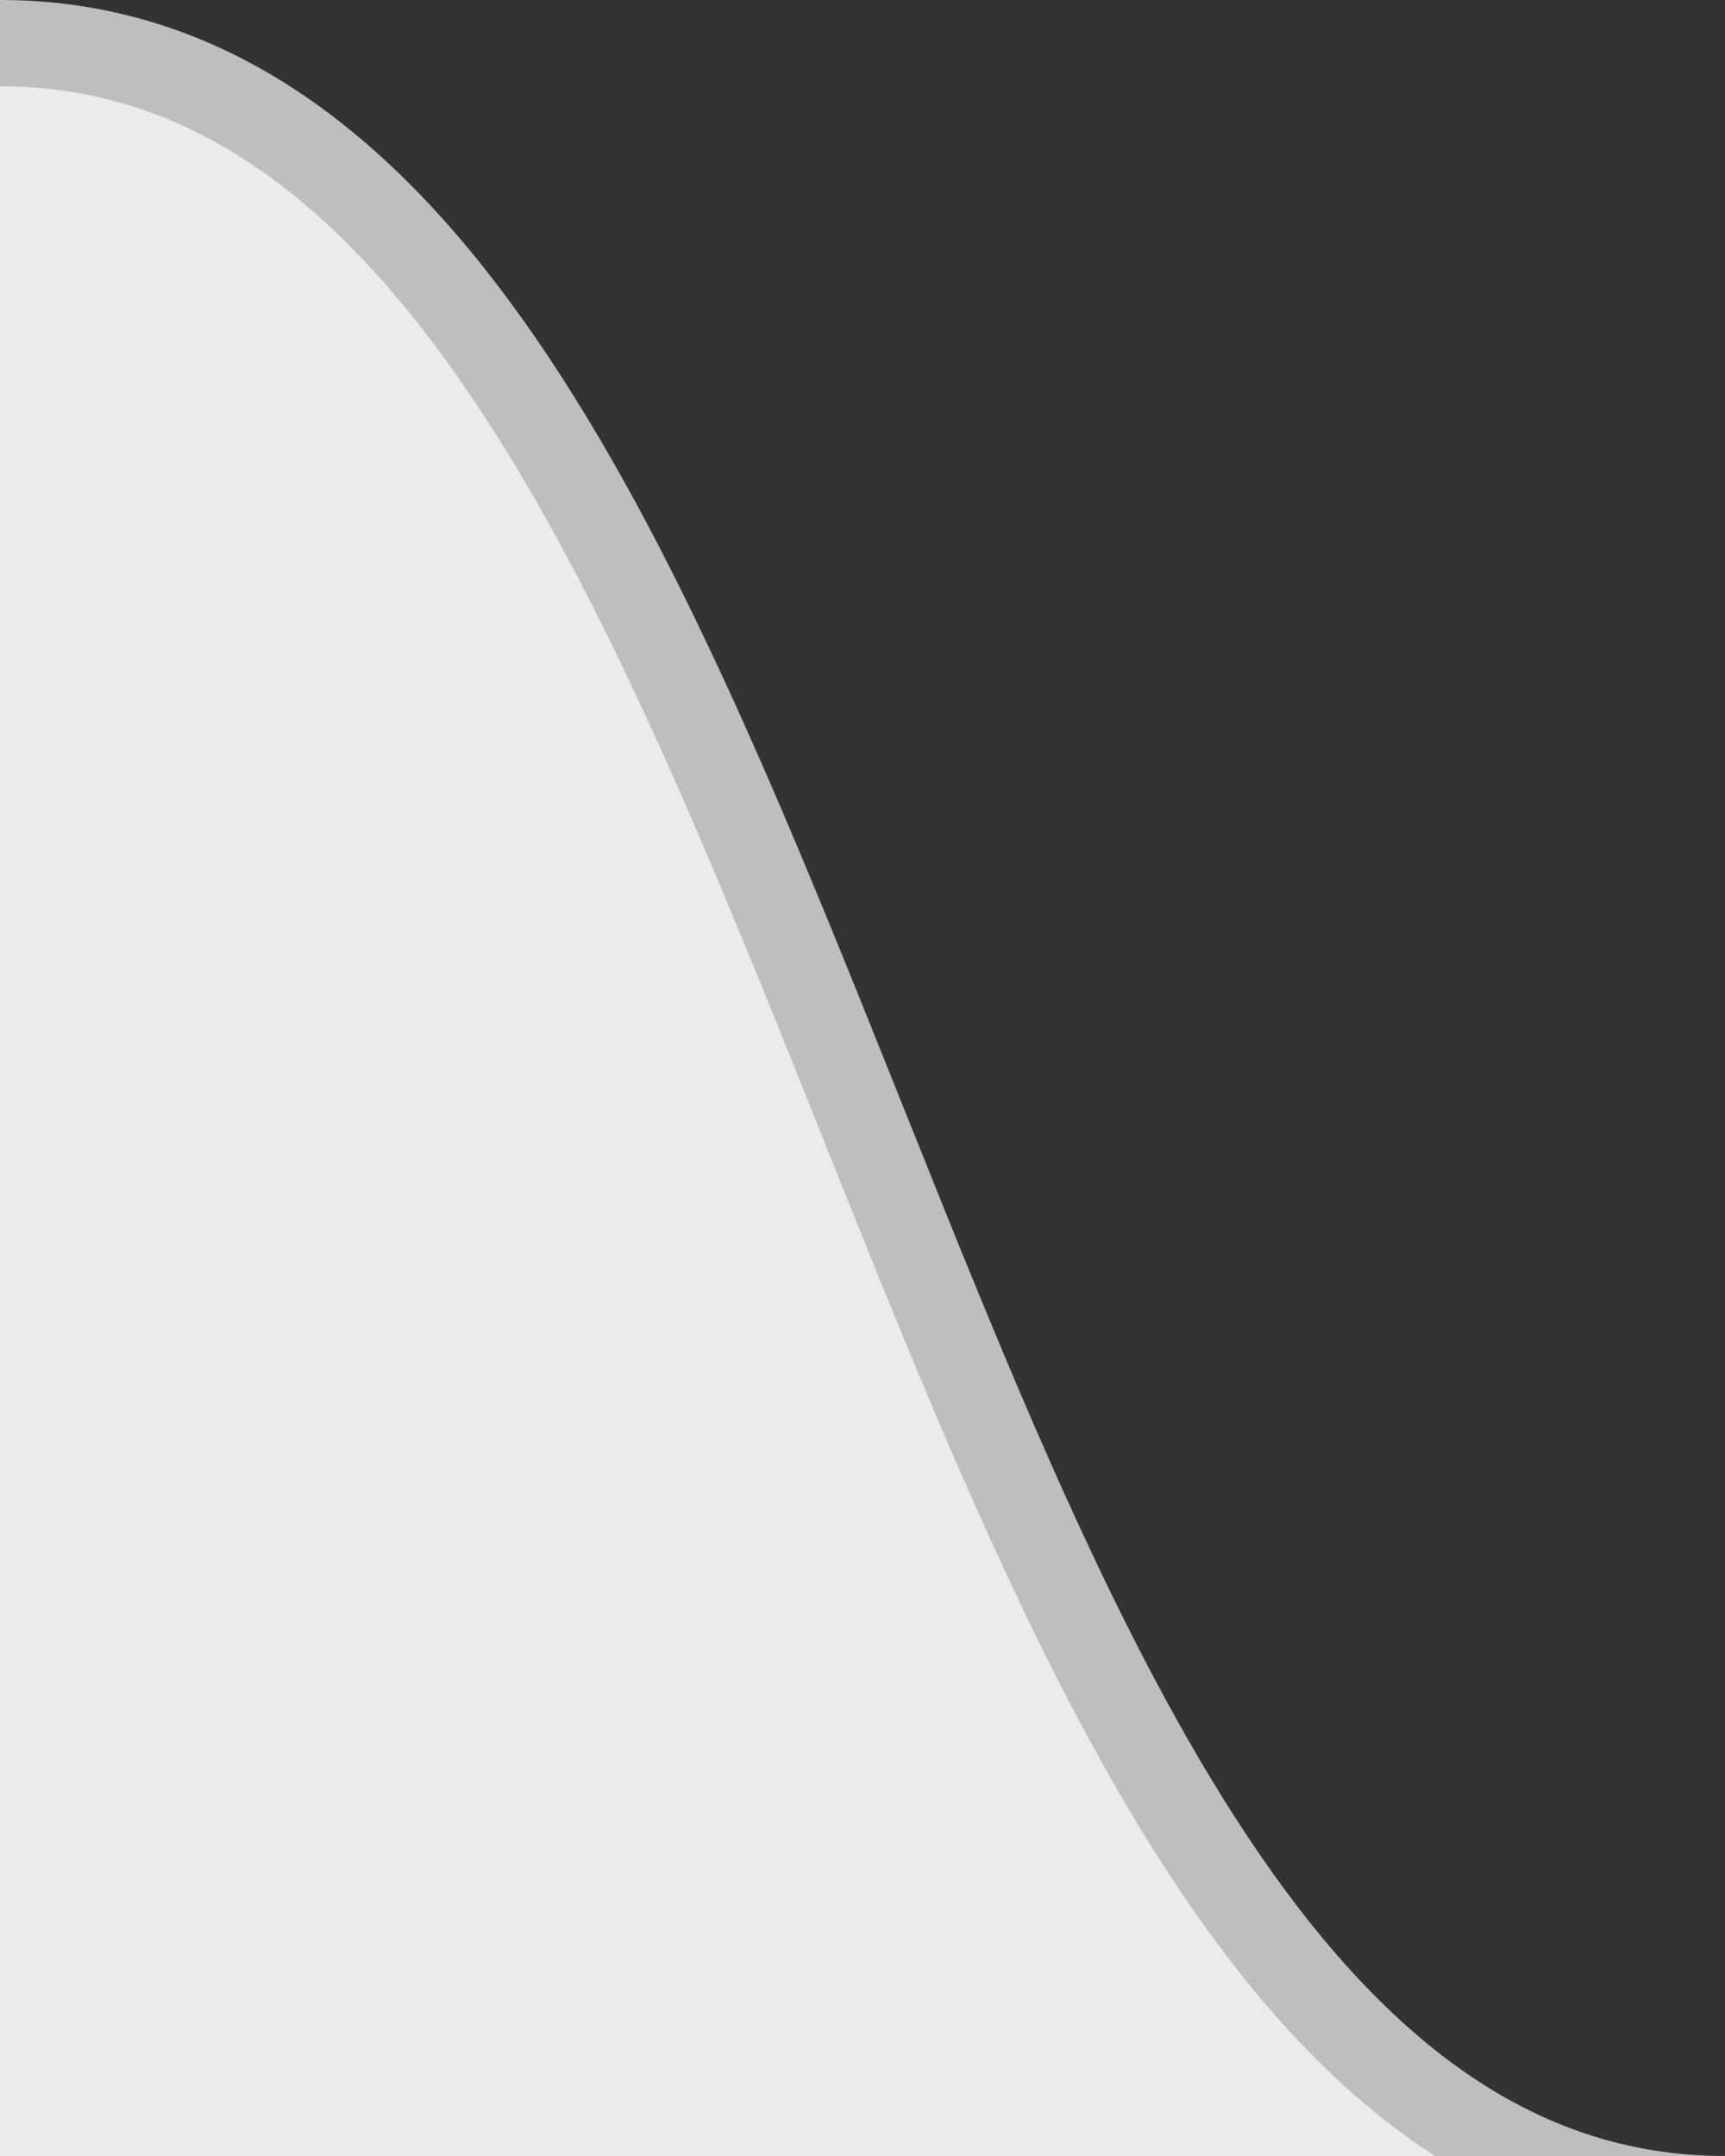 <?xml version="1.0"?>
<svg width="20" height="25" xmlns="http://www.w3.org/2000/svg" xmlns:svg="http://www.w3.org/2000/svg">
 <rect width="100%" height="100%" fill="#333333" stroke="none"/>
 <!-- Created by David Weiss -->
 <g>
  <path id="B" style="fill: rgba(235,235,235,1); stroke: rgba(190,190,190,1); stroke-width: 1px;" d="M 20 25.5 c -10 0 -10 -25 -20 -25 h -1 v 26 h 21 z"/>
 </g>
</svg>
